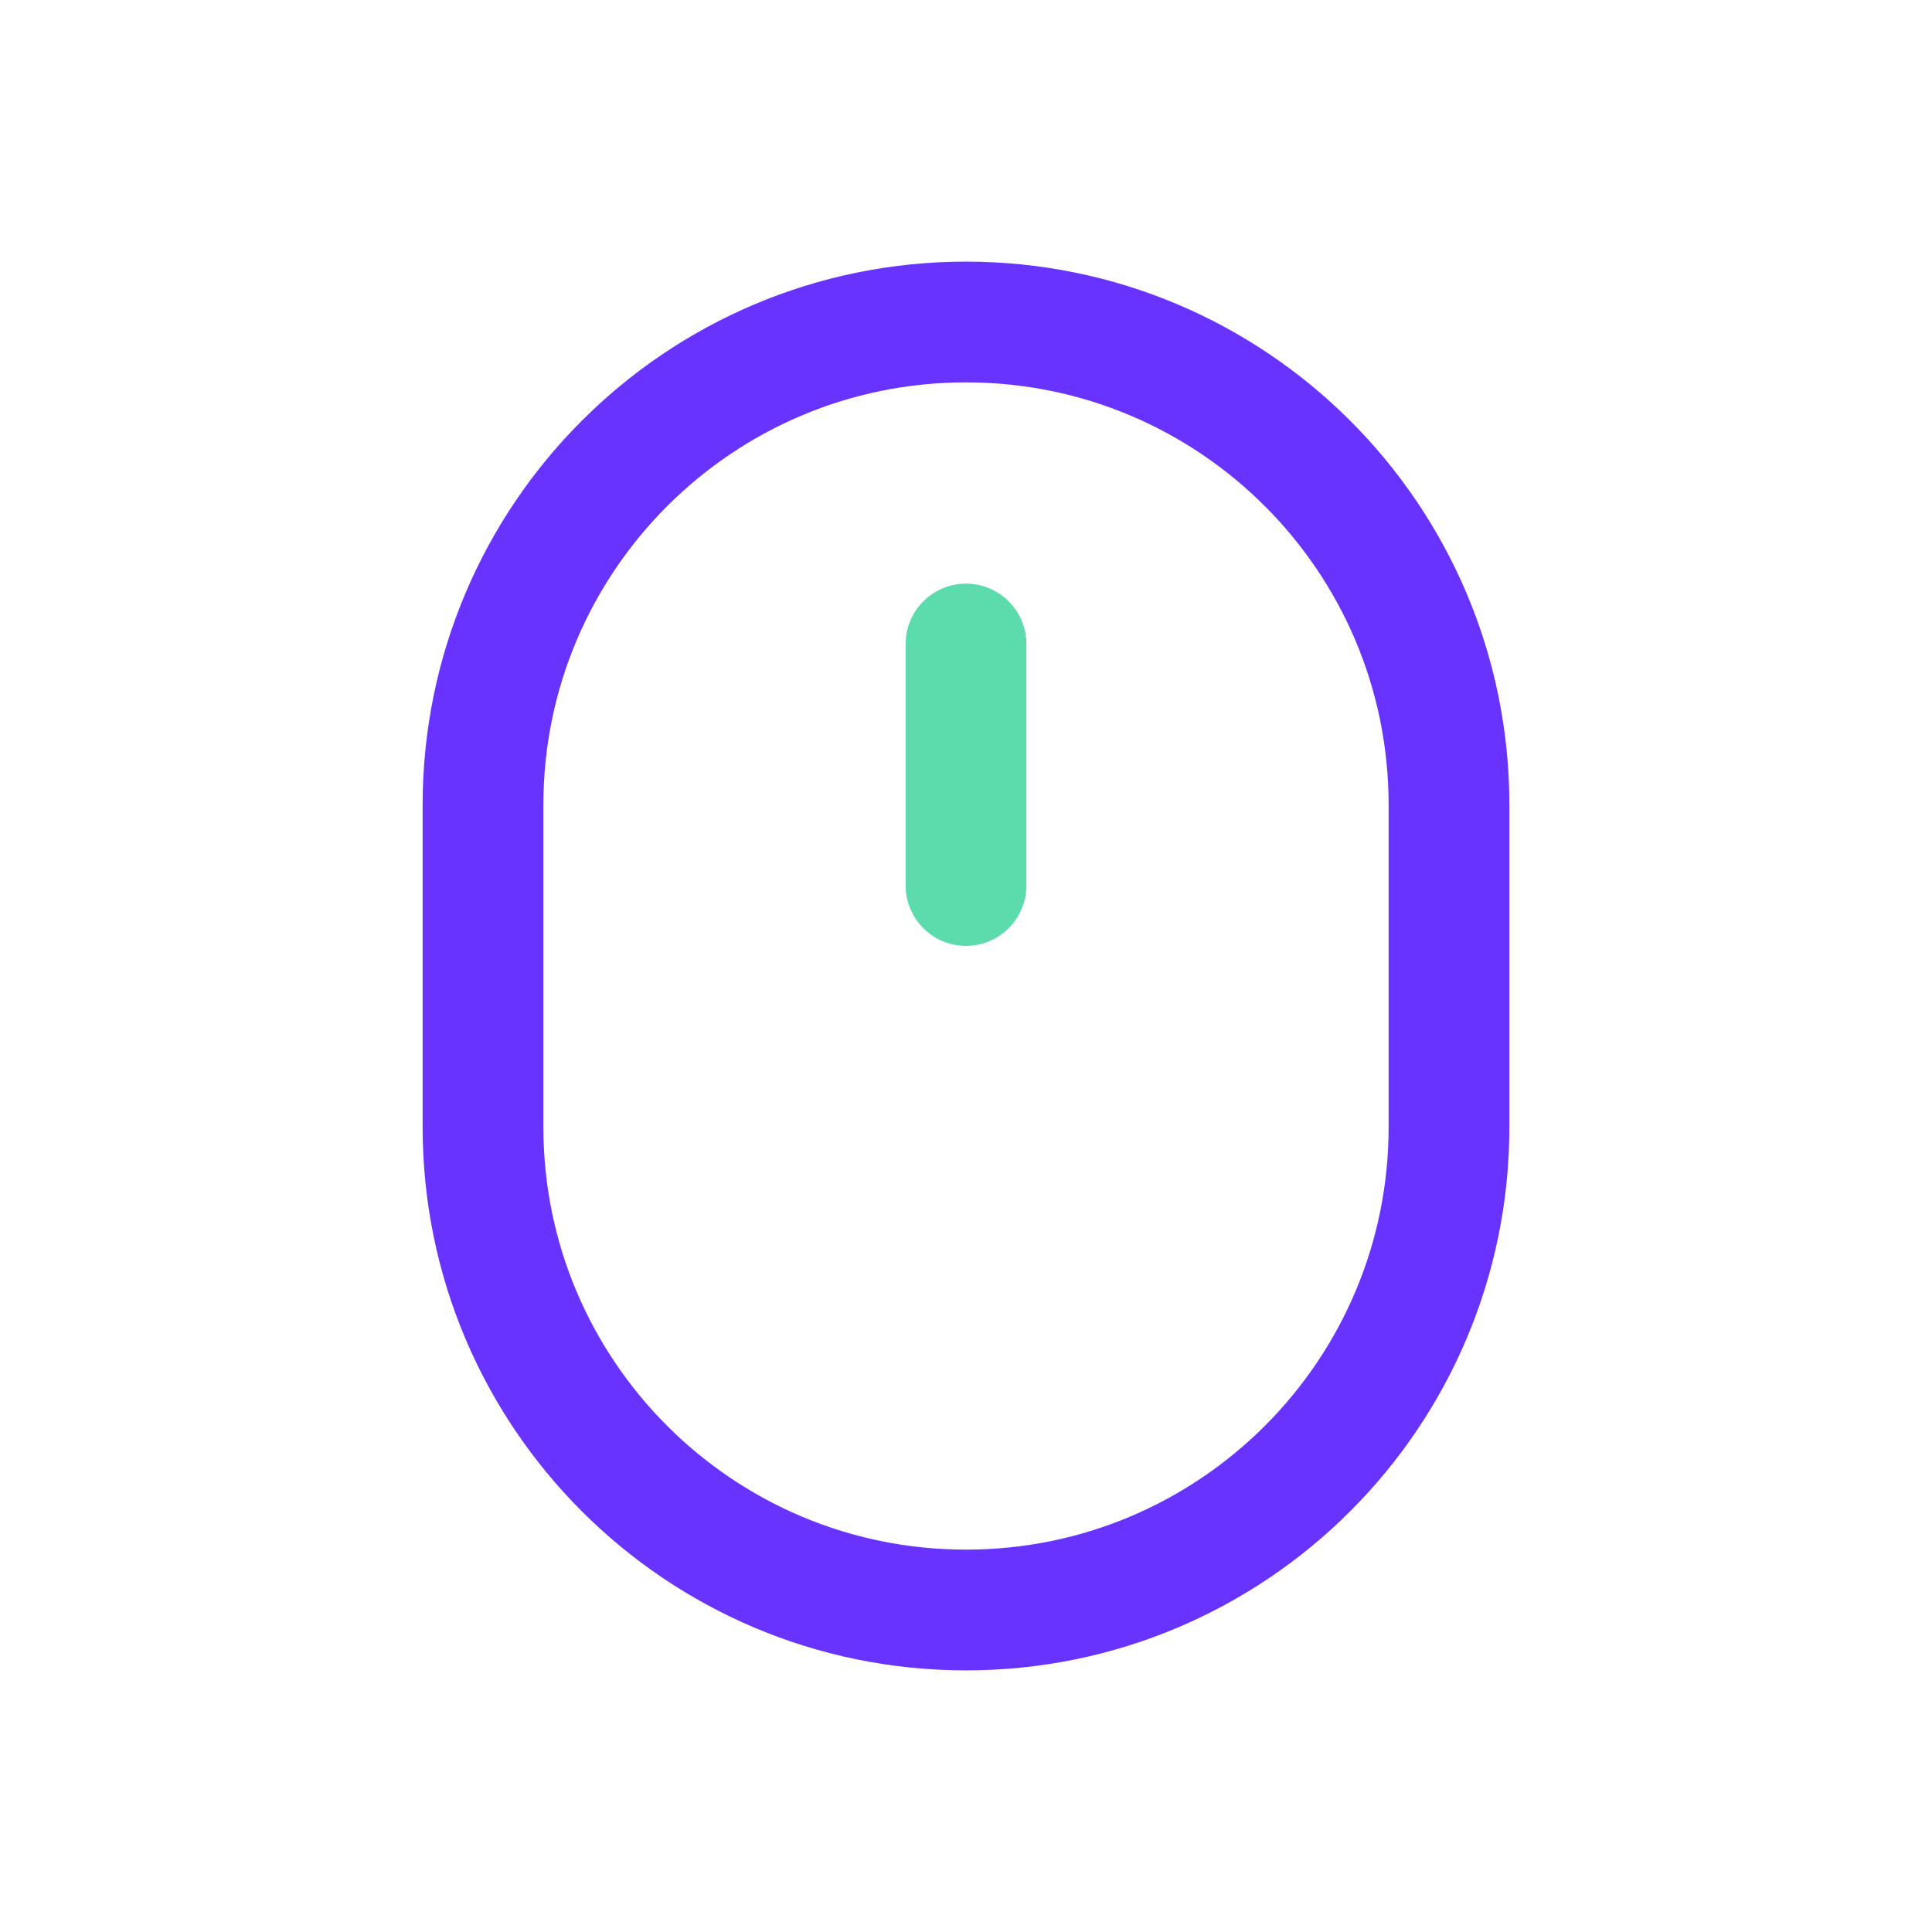 <svg width="24" height="24" viewBox="0 0 24 24" fill="none" xmlns="http://www.w3.org/2000/svg">
<path opacity="0.8" d="M12 4C8.686 4 6 6.686 6 10L6 14C6 17.314 8.686 20 12 20V20C15.314 20 18 17.314 18 14L18 10C18 6.686 15.314 4 12 4V4Z" stroke="#4400FF" stroke-width="1.5" stroke-linecap="round"/>
<path opacity="0.8" d="M12 11L12 8" stroke="#34D399" stroke-width="1.5" stroke-linecap="round" stroke-linejoin="round"/>
</svg>
